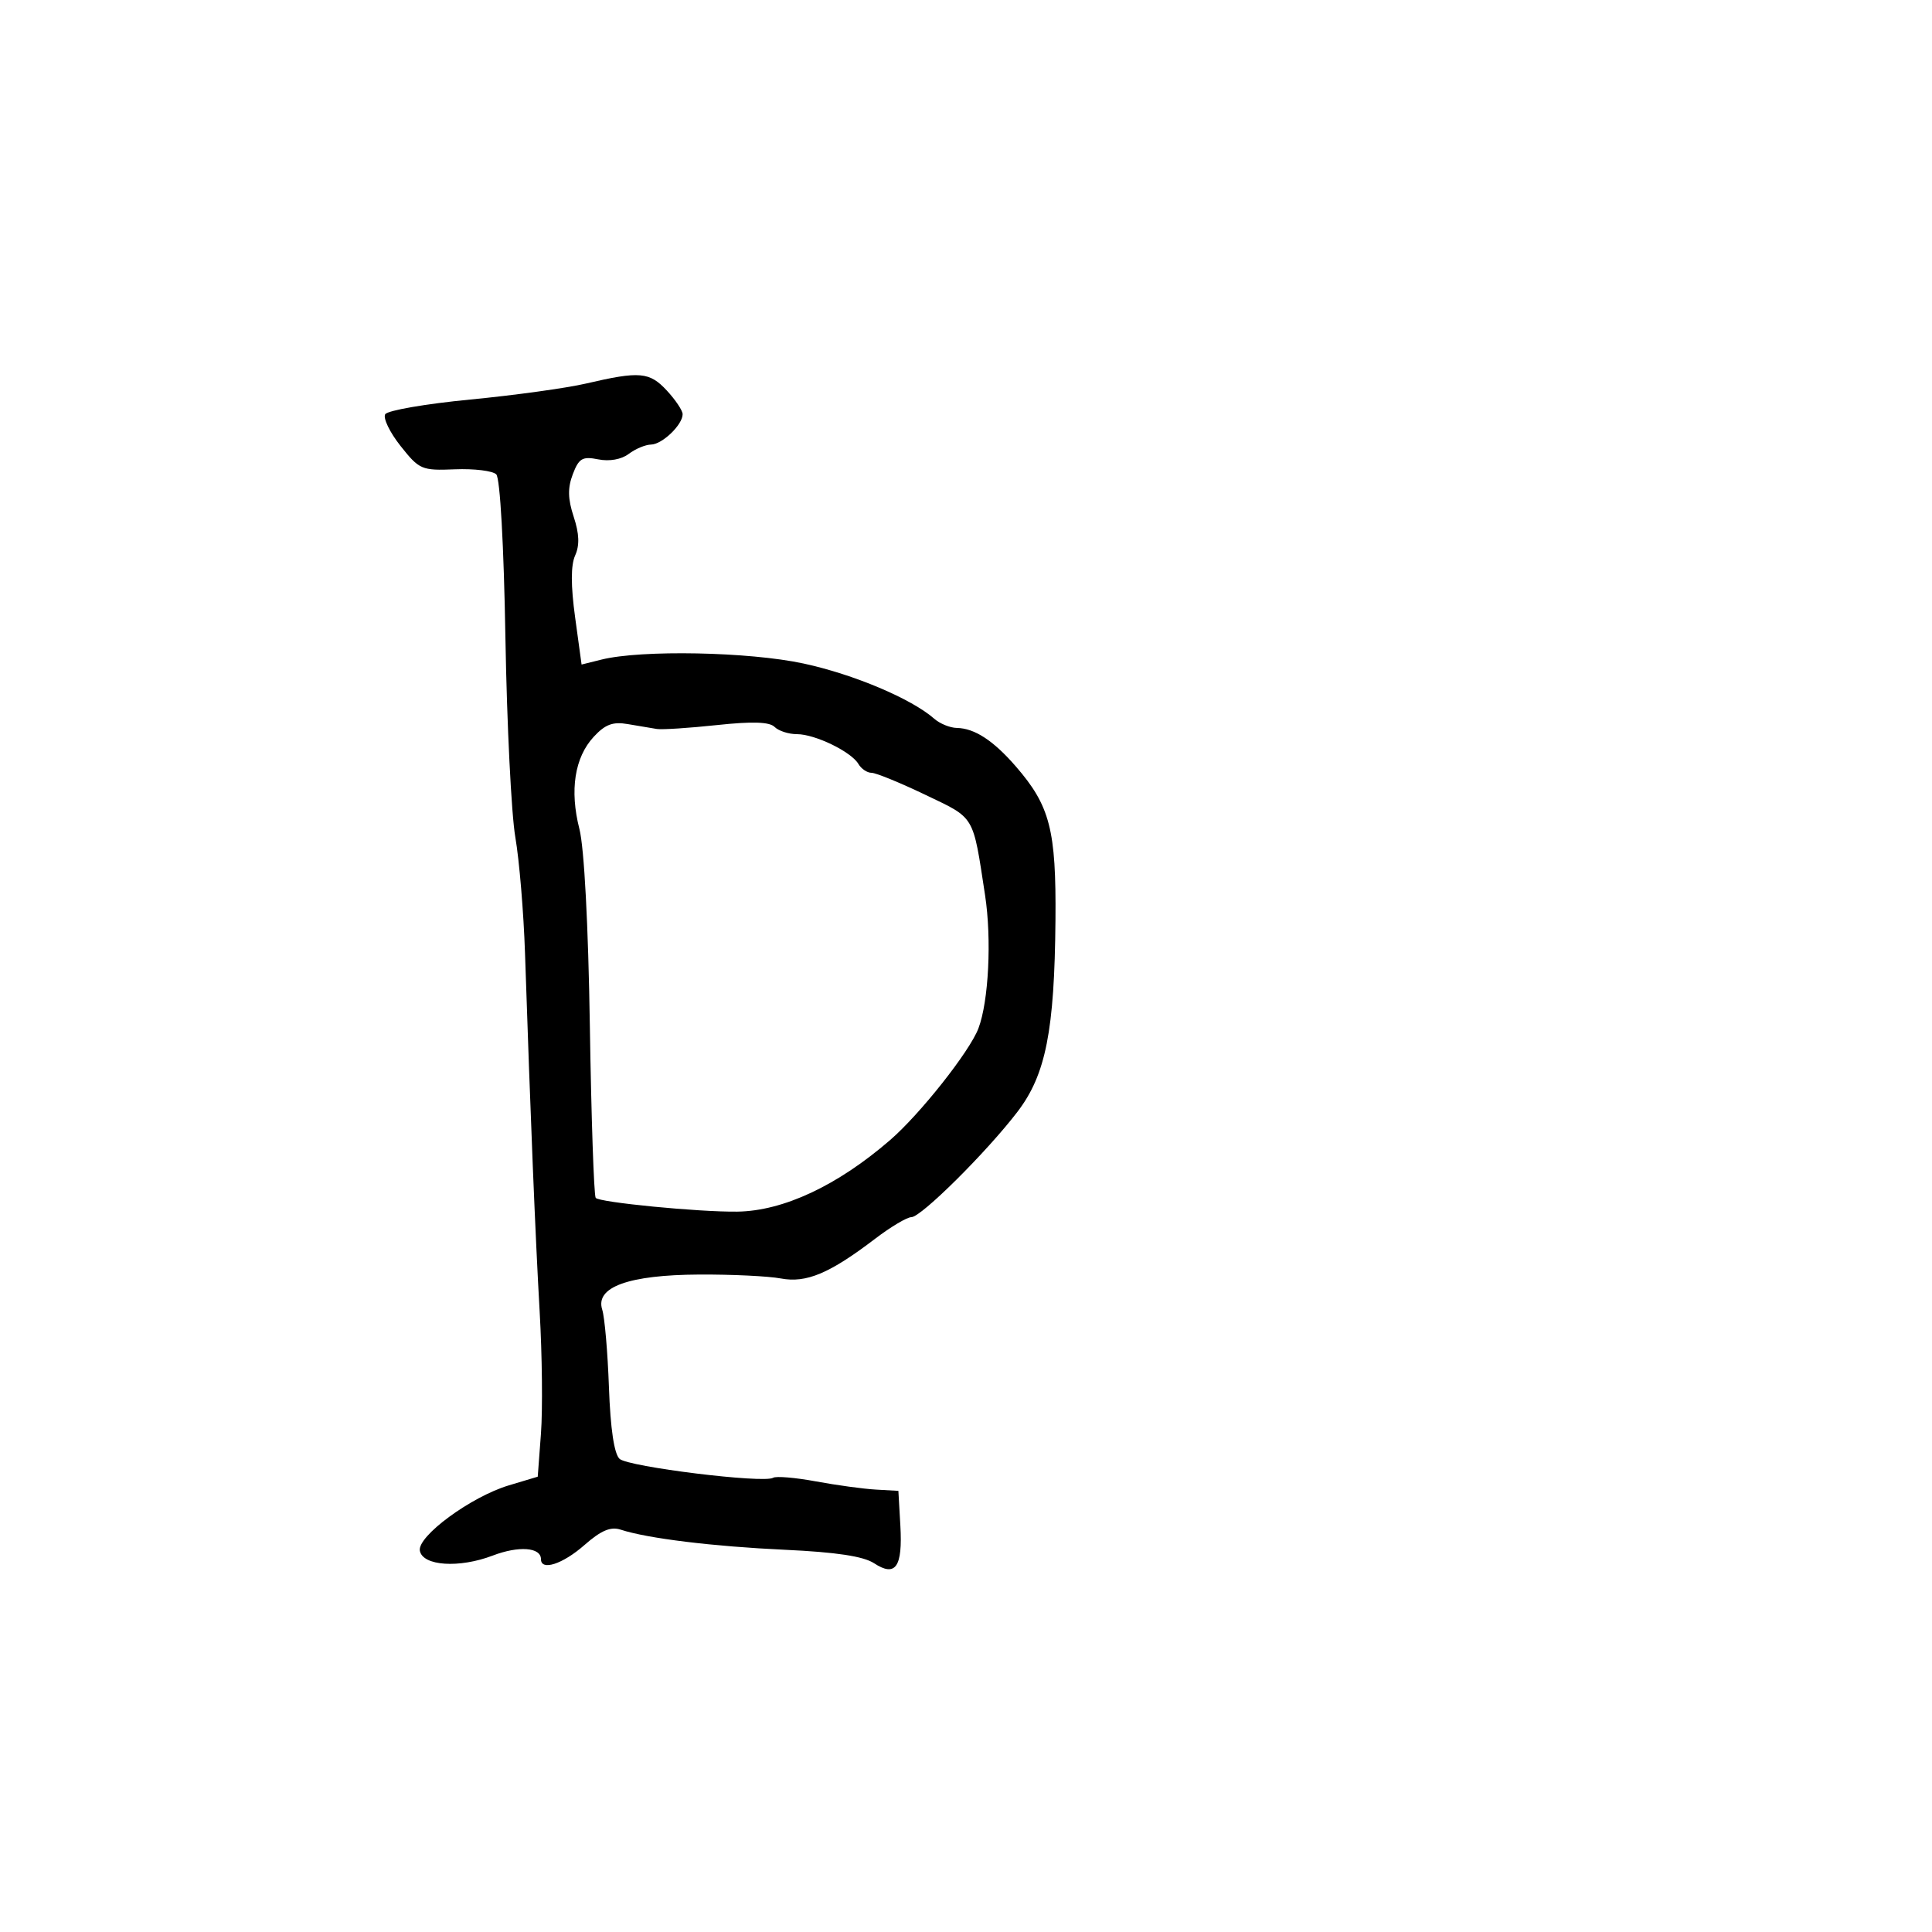 <svg xmlns="http://www.w3.org/2000/svg" width="300" height="300" viewBox="0 0 300 300" version="1.1">
	<path d="M 91 59.555 C 87.975 60.261, 79.875 61.380, 73 62.042 C 66.125 62.705, 60.194 63.729, 59.820 64.318 C 59.447 64.908, 60.514 67.123, 62.191 69.242 C 65.115 72.932, 65.467 73.084, 70.649 72.874 C 73.622 72.754, 76.508 73.108, 77.060 73.660 C 77.654 74.254, 78.236 84.647, 78.482 99.083 C 78.712 112.512, 79.404 126.425, 80.020 130 C 80.636 133.575, 81.312 141.675, 81.523 148 C 82.369 173.382, 83.135 192.104, 83.800 203.696 C 84.185 210.405, 84.275 218.910, 84 222.597 L 83.500 229.300 79 230.651 C 73.121 232.416, 64.770 238.559, 65.195 240.805 C 65.642 243.165, 71.304 243.537, 76.510 241.549 C 80.558 240.003, 84 240.260, 84 242.107 C 84 243.975, 87.373 242.880, 90.747 239.917 C 93.334 237.646, 94.817 237.016, 96.379 237.525 C 100.572 238.892, 110.706 240.132, 121.923 240.651 C 129.839 241.018, 134.076 241.659, 135.724 242.739 C 139.067 244.929, 140.175 243.344, 139.807 236.893 L 139.500 231.500 136 231.302 C 134.075 231.193, 129.886 230.621, 126.692 230.029 C 123.497 229.438, 120.508 229.186, 120.049 229.470 C 118.597 230.367, 97.558 227.773, 96.206 226.530 C 95.367 225.759, 94.787 221.850, 94.556 215.420 C 94.361 209.964, 93.892 204.540, 93.514 203.366 C 92.386 199.859, 97.599 197.969, 108.563 197.910 C 113.609 197.882, 119.316 198.156, 121.247 198.519 C 125.214 199.263, 128.814 197.747, 135.894 192.349 C 138.310 190.507, 140.841 189, 141.518 189 C 143.031 189, 153.241 178.858, 158 172.627 C 162.391 166.879, 163.745 160.040, 163.892 142.872 C 164.012 128.857, 163.050 125.133, 157.729 119 C 154.245 114.985, 151.332 113.086, 148.579 113.035 C 147.522 113.016, 145.947 112.375, 145.079 111.612 C 141.543 108.503, 132.560 104.708, 124.769 103.030 C 116.289 101.205, 99.602 100.880, 93.404 102.419 L 90.307 103.189 89.302 95.844 C 88.625 90.902, 88.628 87.764, 89.309 86.251 C 90.019 84.671, 89.953 82.884, 89.086 80.251 C 88.168 77.459, 88.132 75.766, 88.947 73.629 C 89.890 71.157, 90.439 70.838, 92.898 71.330 C 94.632 71.676, 96.489 71.344, 97.627 70.482 C 98.657 69.702, 100.218 69.049, 101.095 69.032 C 102.837 68.997, 106 65.957, 106 64.317 C 106 63.753, 104.896 62.101, 103.548 60.646 C 100.855 57.741, 99.338 57.609, 91 59.555 M 92.196 114.405 C 89.226 117.613, 88.434 122.713, 89.970 128.721 C 90.715 131.632, 91.349 143.601, 91.593 159.340 C 91.813 173.552, 92.220 185.547, 92.498 185.997 C 92.932 186.699, 108.592 188.225, 114.500 188.141 C 121.630 188.039, 130.032 184.105, 138.203 177.041 C 142.861 173.015, 150.564 163.278, 151.926 159.694 C 153.522 155.497, 154.005 145.826, 152.960 139 C 151.031 126.402, 151.476 127.150, 143.680 123.414 C 139.762 121.536, 136.004 120, 135.328 120 C 134.652 120, 133.740 119.386, 133.300 118.635 C 132.181 116.727, 126.563 114, 123.750 114 C 122.457 114, 120.894 113.494, 120.275 112.875 C 119.487 112.087, 116.813 112.001, 111.325 112.589 C 107.021 113.049, 102.825 113.323, 102 113.196 C 101.175 113.069, 99.150 112.729, 97.500 112.440 C 95.174 112.032, 93.982 112.474, 92.196 114.405" stroke="none" fill="black" fill-rule="evenodd"/>
</svg>